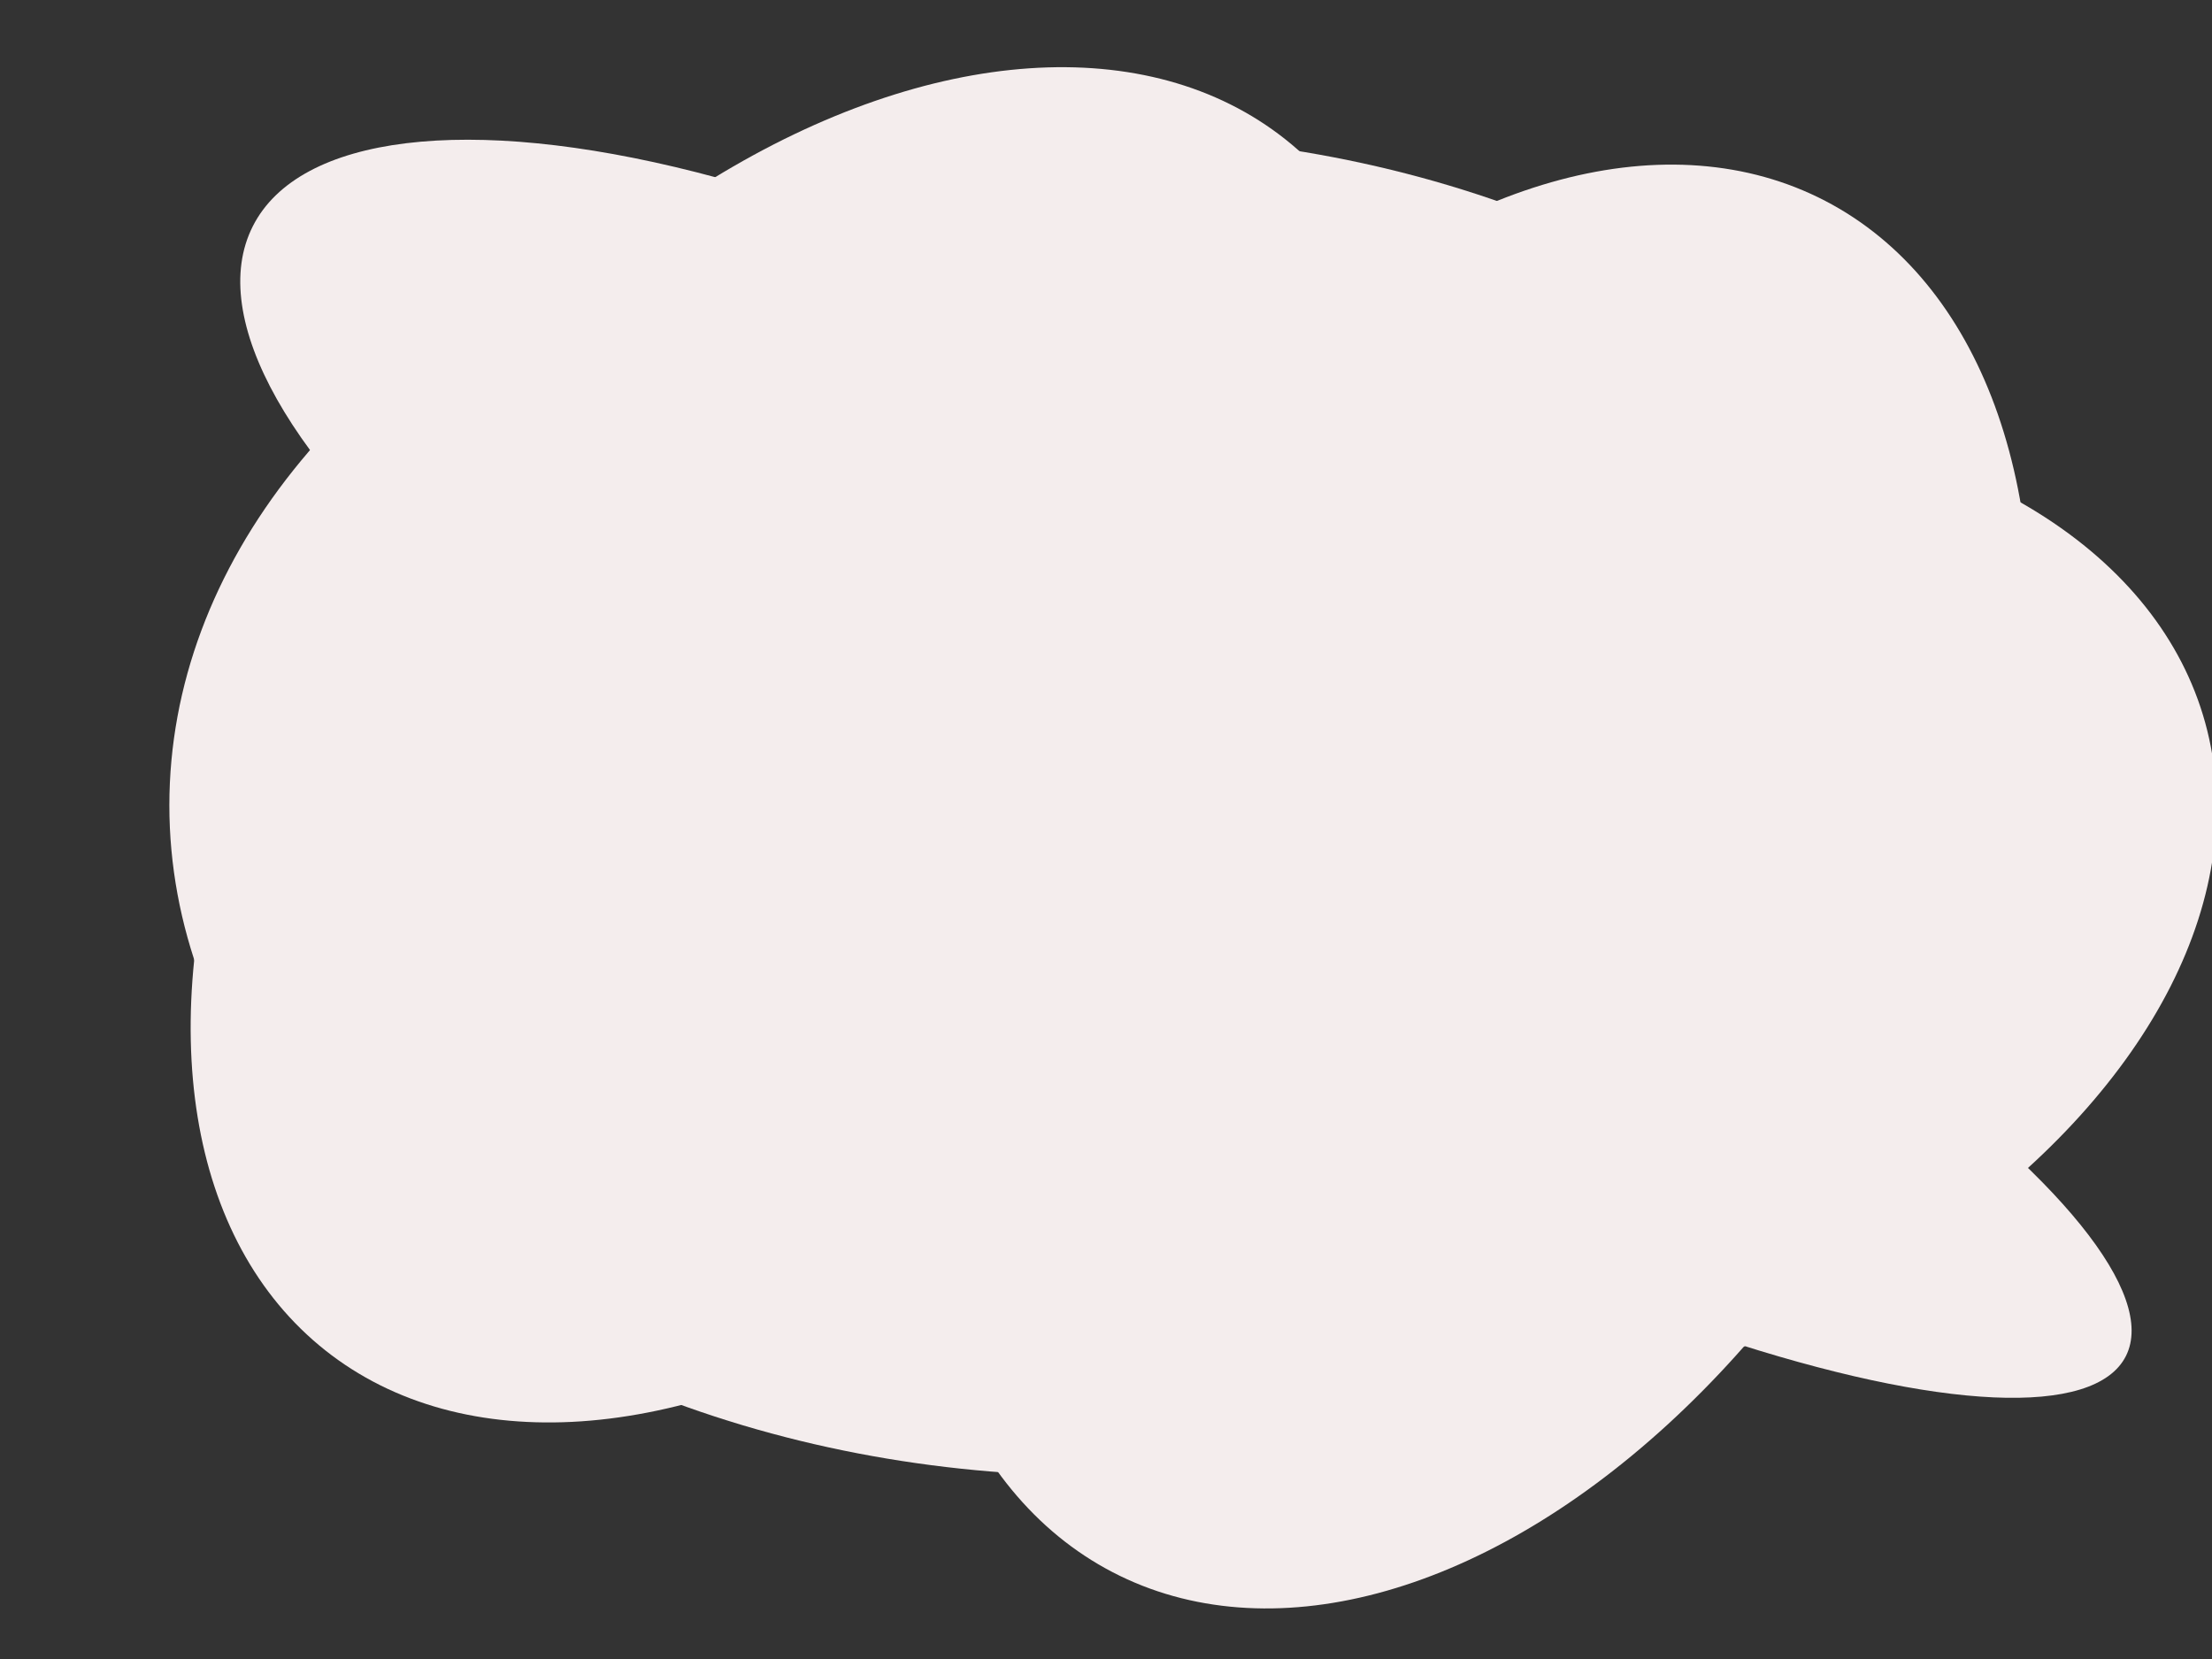 <?xml version="1.0"?>
<svg width="640" height="480" xmlns="http://www.w3.org/2000/svg" xmlns:svg="http://www.w3.org/2000/svg">
 <rect width="100%" height="100%" fill="#333333" stroke="none"/>
 <!-- Created with SVG-edit - https://github.com/SVG-Edit/svgedit-->
 <g class="layer">
  <title>Layer 1</title>
  <ellipse cx="317" cy="233" fill="#f4eded" id="svg_1" rx="268" ry="194" stroke="#000000" stroke-width="0"/>
  <ellipse cx="265" cy="162.5" fill="#f4eded" id="svg_3" rx="215" ry="83" stroke="#000000" stroke-width="0" transform="rotate(26.828 265 162.5)"/>
  <ellipse cx="423.226" cy="295.327" fill="#f4eded" id="svg_4" rx="215" ry="55.911" stroke="#000000" stroke-width="0" transform="rotate(26.828 423.226 295.327)"/>
  <ellipse cx="422.5" cy="268.5" fill="#f4eded" id="svg_5" rx="223.568" ry="141.712" stroke="#000000" stroke-width="0" transform="rotate(-15.383 422.5 268.5)"/>
  <ellipse cx="233" cy="215.5" fill="#f4eded" id="svg_6" rx="223.568" ry="141.712" stroke="#000000" stroke-width="0" transform="matrix(1 0 0 1 0 0) rotate(-51.587 233 215.5)"/>
  <ellipse cx="425" cy="256.5" fill="#f4eded" id="svg_7" rx="223.568" ry="141.712" stroke="#000000" stroke-width="0" transform="rotate(-62.543 425 256.5)"/>
 </g>
</svg>